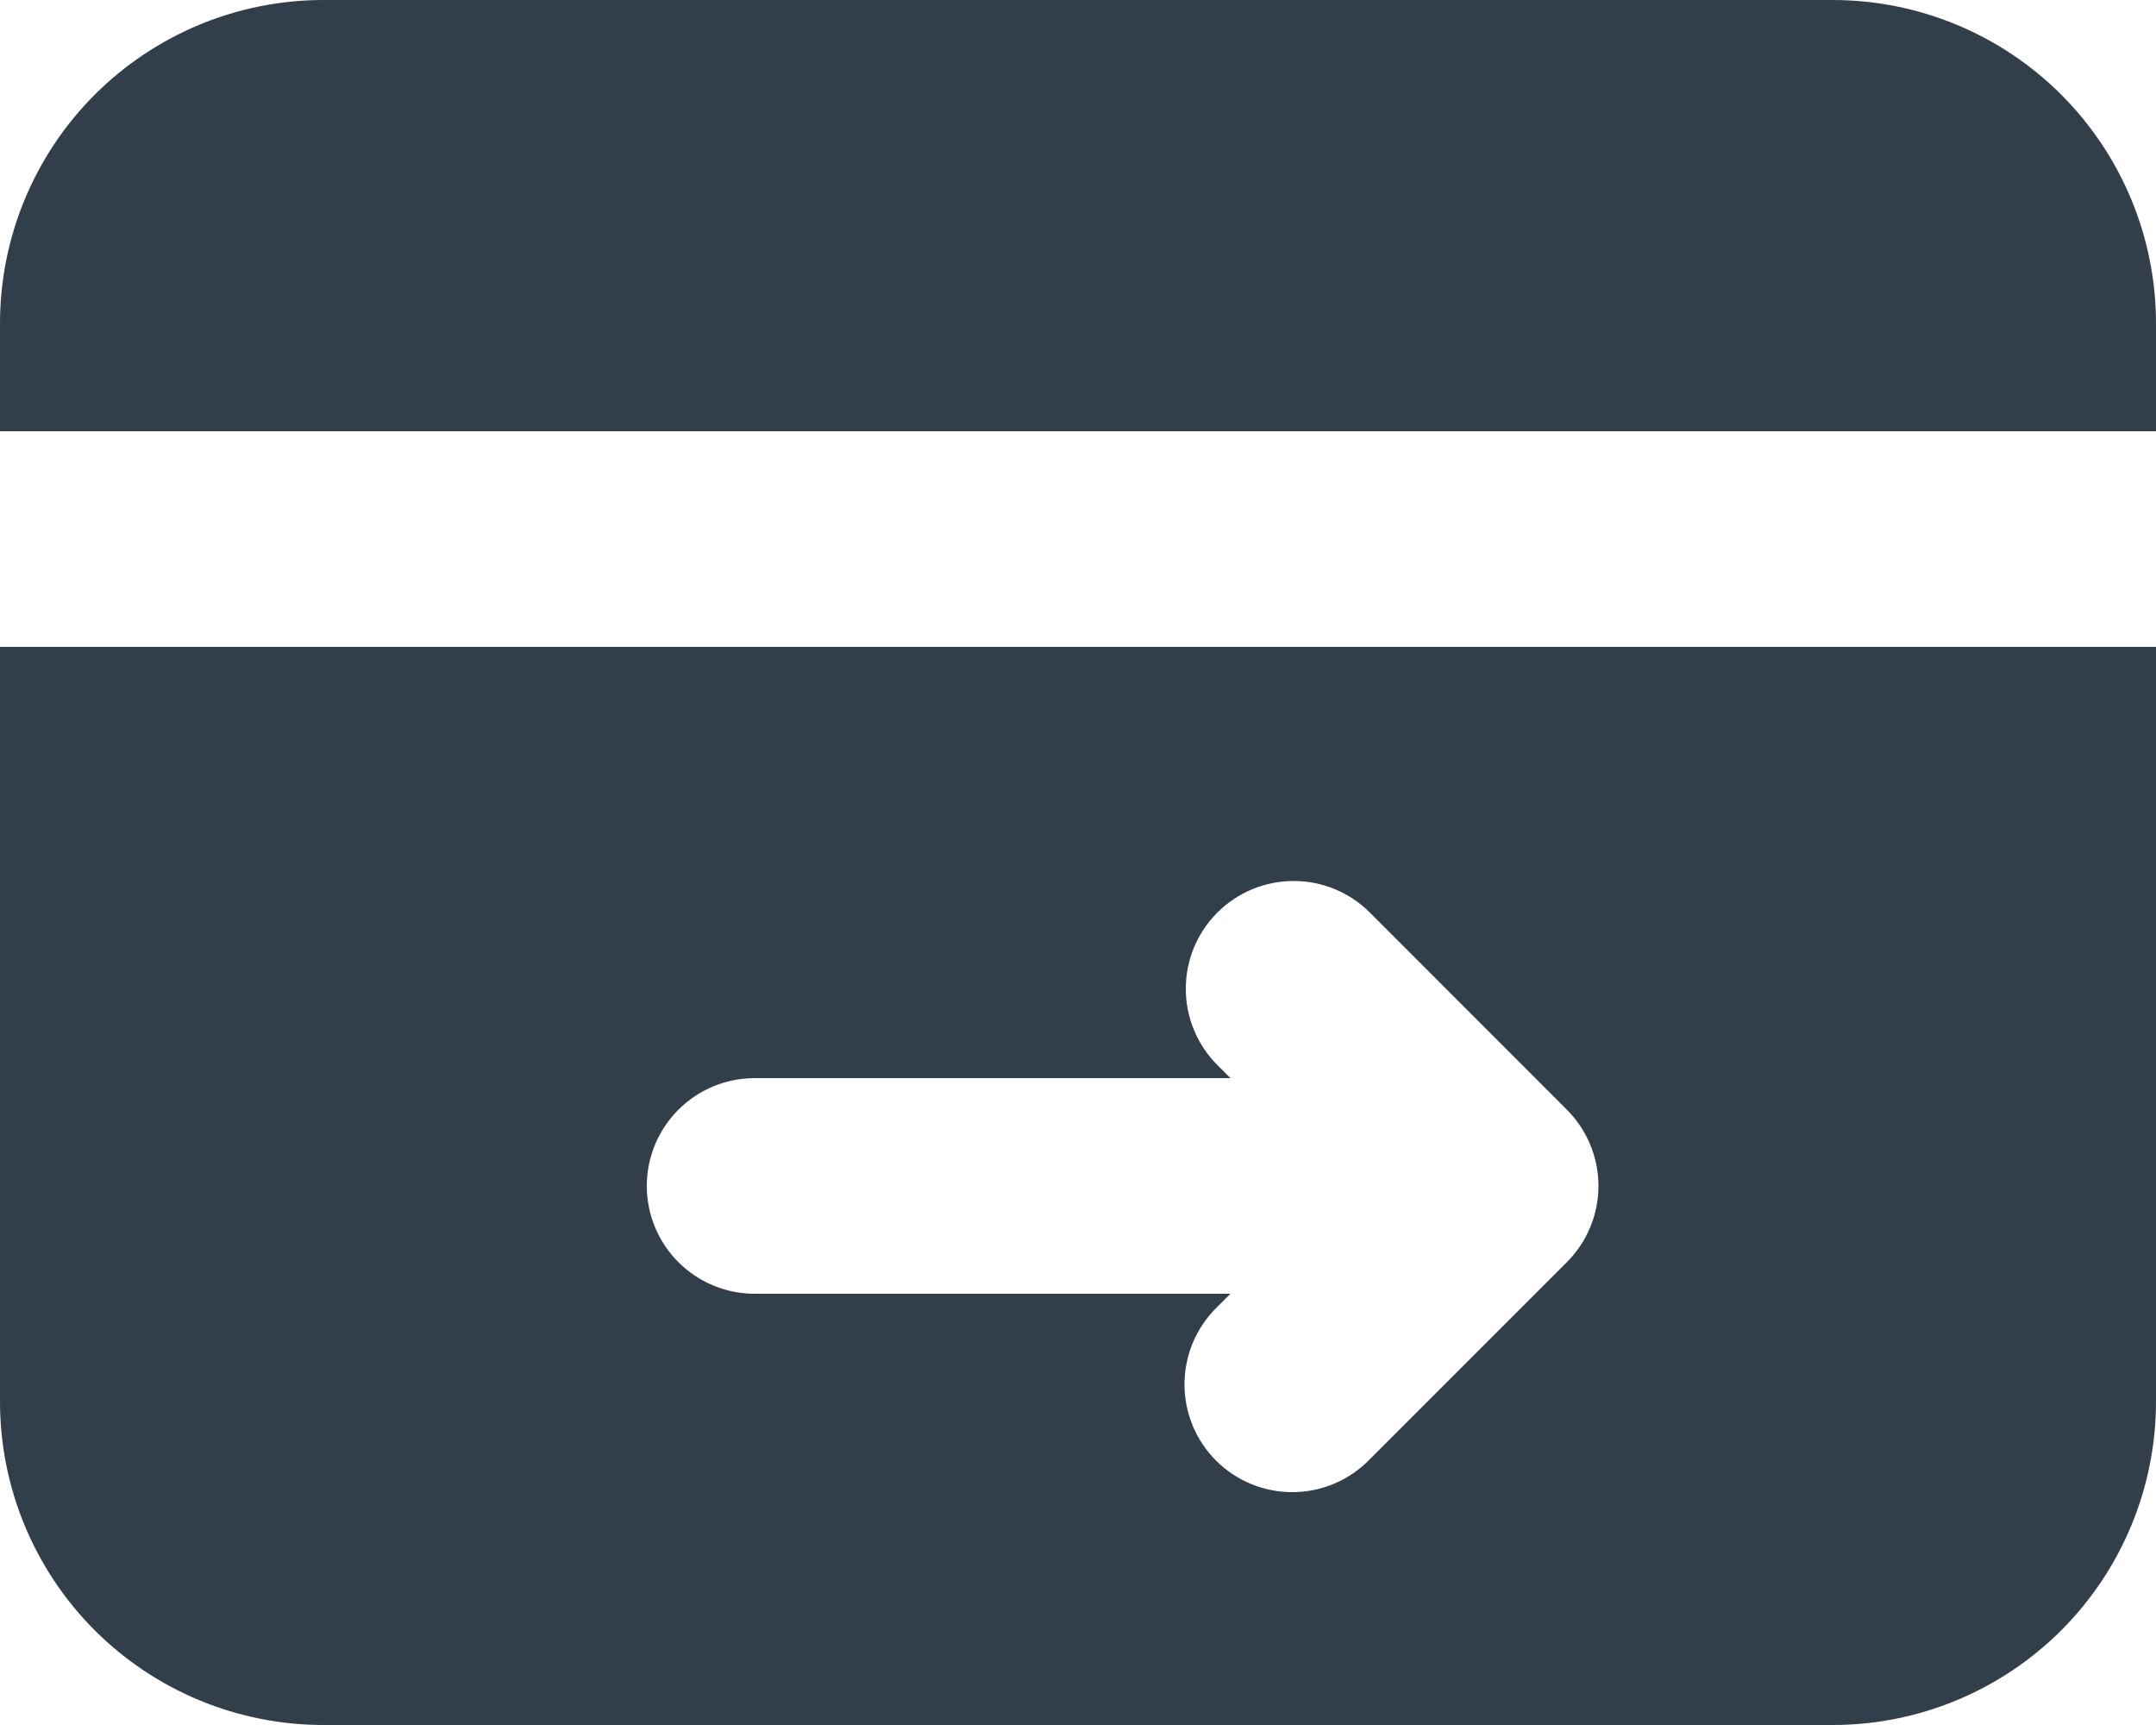 <svg width="40" height="32" viewBox="0 0 40 32" fill="none" xmlns="http://www.w3.org/2000/svg">
<path fillRule="evenodd" clipRule="evenodd" d="M6 0C4.409 0 2.883 0.632 1.757 1.757C0.632 2.883 0 4.409 0 6V8H40V6C40 4.409 39.368 2.883 38.243 1.757C37.117 0.632 35.591 0 34 0H6ZM40 12H0V26C0 27.591 0.632 29.117 1.757 30.243C2.883 31.368 4.409 32 6 32H34C35.591 32 37.117 31.368 38.243 30.243C39.368 29.117 40 27.591 40 26V12ZM12 22C12 21.47 12.211 20.961 12.586 20.586C12.961 20.211 13.47 20 14 20H22.828L22.586 19.758C22.211 19.383 22 18.874 22 18.344C21.999 17.813 22.21 17.304 22.585 16.929C22.96 16.554 23.469 16.343 23.999 16.343C24.53 16.342 25.039 16.553 25.414 16.928L29.07 20.586C29.445 20.961 29.656 21.47 29.656 22C29.656 22.53 29.445 23.039 29.07 23.414L25.414 27.07C25.23 27.261 25.009 27.413 24.765 27.518C24.521 27.623 24.258 27.678 23.993 27.68C23.727 27.683 23.464 27.632 23.218 27.532C22.972 27.431 22.749 27.283 22.561 27.095C22.373 26.907 22.225 26.684 22.124 26.438C22.024 26.192 21.973 25.929 21.976 25.663C21.978 25.398 22.033 25.135 22.138 24.891C22.243 24.647 22.395 24.427 22.586 24.242L22.828 24H14C13.47 24 12.961 23.789 12.586 23.414C12.211 23.039 12 22.53 12 22Z" fill="#323E4A"/>
</svg>
